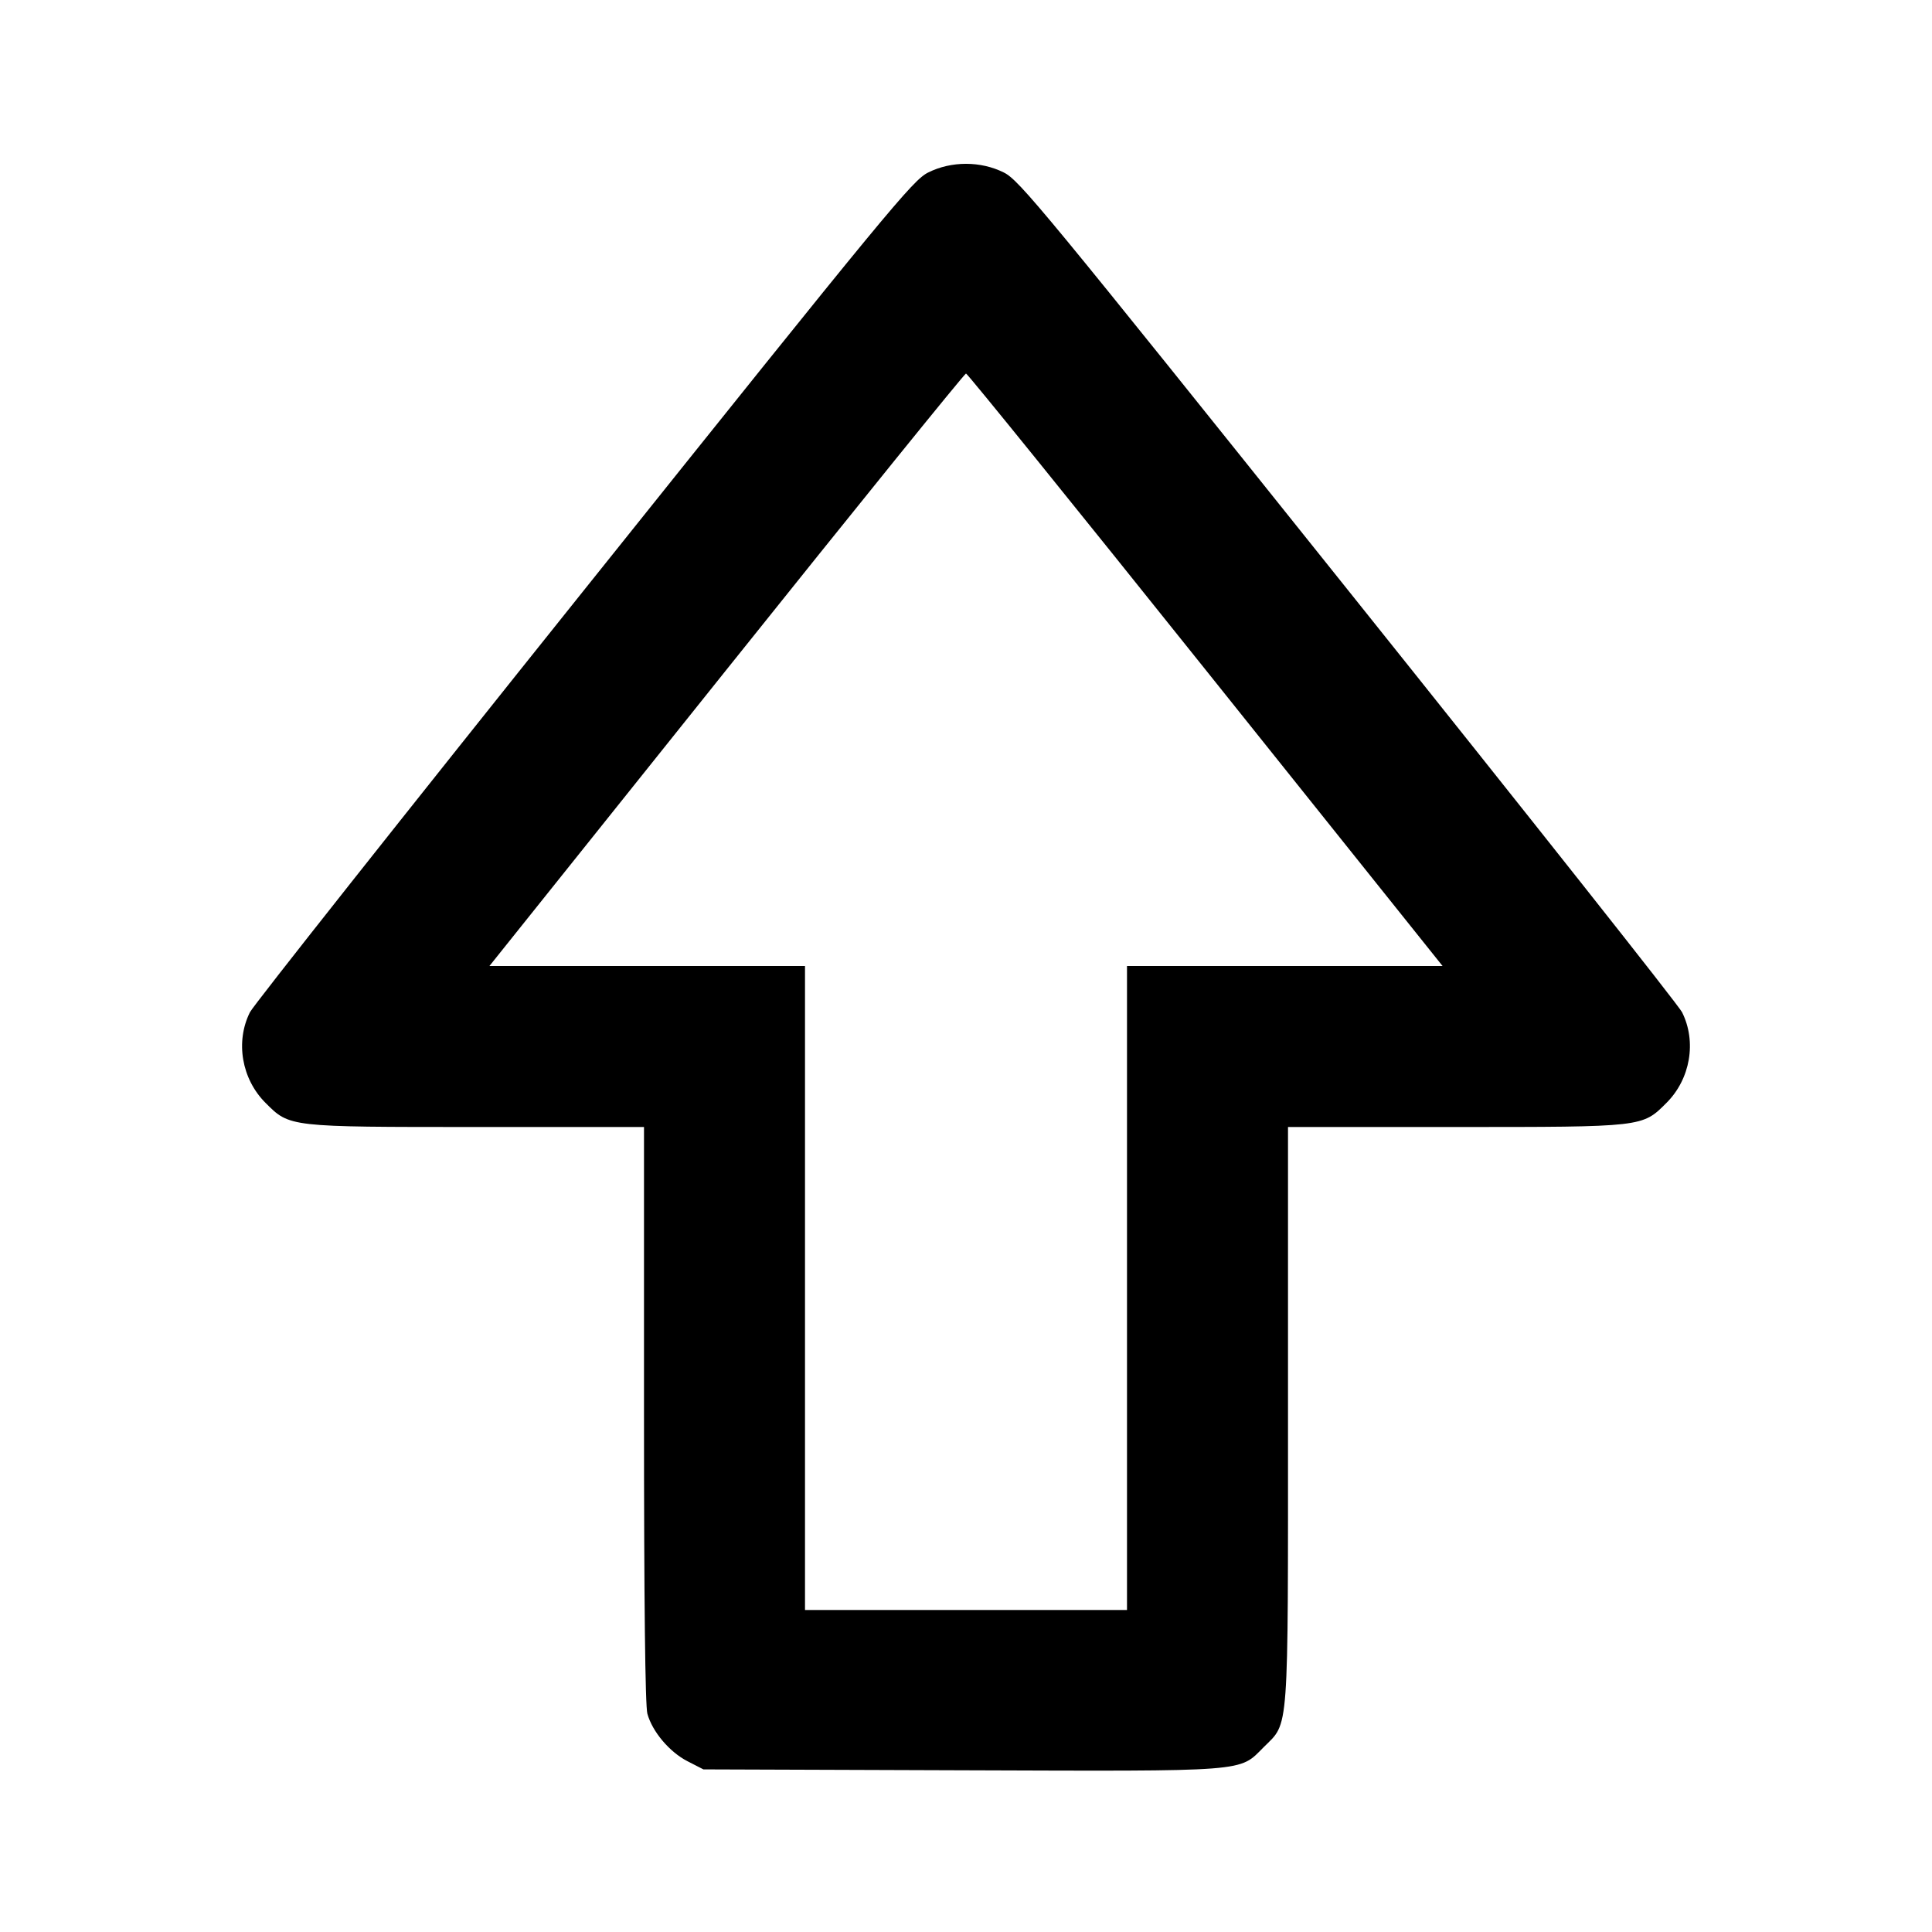 <svg viewBox="0 0 24 24" xmlns="http://www.w3.org/2000/svg"><path d="M11.530 2.143 C 11.338 2.238,11.049 2.589,7.253 7.333 C 5.014 10.131,3.147 12.489,3.105 12.574 C 2.922 12.940,3.001 13.403,3.298 13.700 C 3.600 14.002,3.580 14.000,5.927 14.000 L 8.000 14.000 8.000 17.570 C 8.000 19.906,8.015 21.192,8.042 21.289 C 8.104 21.512,8.316 21.763,8.539 21.878 L 8.738 21.980 11.936 21.991 C 15.548 22.003,15.387 22.015,15.700 21.702 C 16.015 21.387,16.000 21.596,16.000 17.573 L 16.000 14.000 18.073 14.000 C 20.420 14.000,20.400 14.002,20.702 13.700 C 20.999 13.403,21.078 12.940,20.895 12.574 C 20.853 12.489,18.986 10.131,16.747 7.333 C 12.951 2.589,12.662 2.238,12.470 2.143 C 12.183 1.999,11.817 1.999,11.530 2.143 M14.976 8.320 L 17.920 12.000 15.960 12.000 L 14.000 12.000 14.000 16.000 L 14.000 20.000 12.000 20.000 L 10.000 20.000 10.000 16.000 L 10.000 12.000 8.040 12.000 L 6.080 12.000 9.024 8.320 C 10.643 6.296,11.982 4.640,12.000 4.640 C 12.018 4.640,13.357 6.296,14.976 8.320 " stroke="none" fill-rule="evenodd" fill="black"></path></svg>